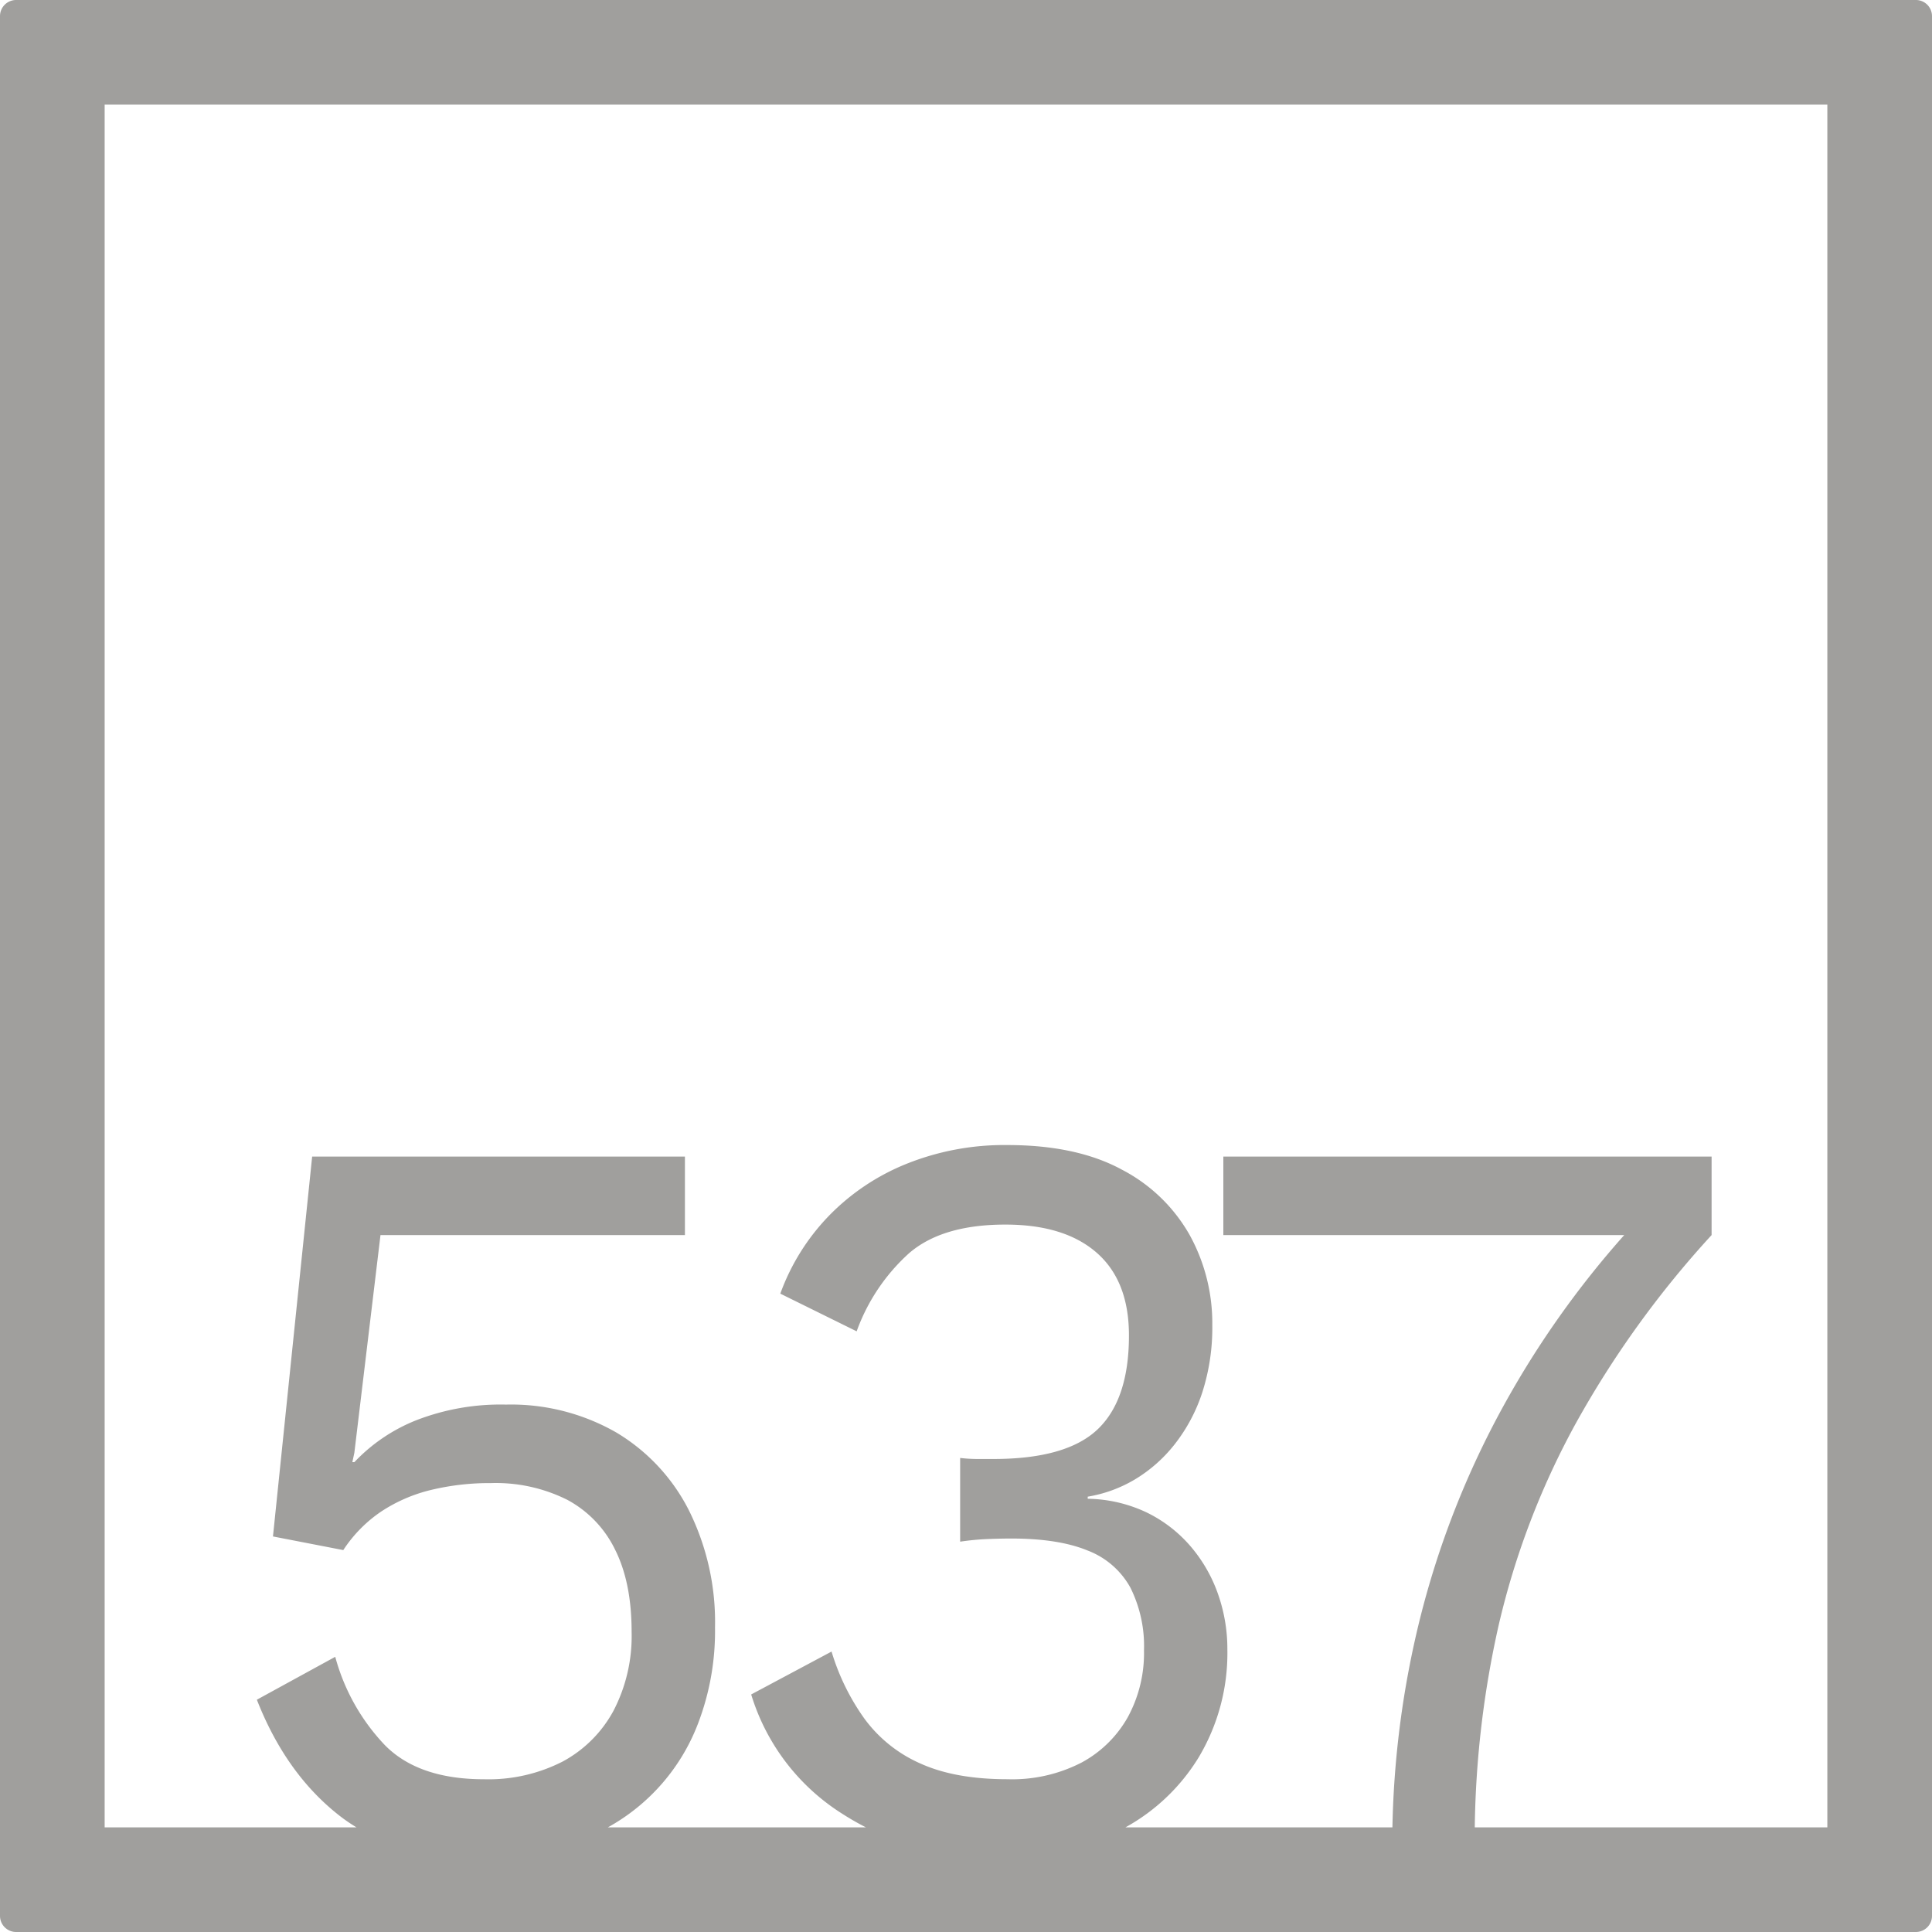 <svg xmlns="http://www.w3.org/2000/svg" width="120mm" height="120mm" viewBox="0 0 340.158 340.158">
  <g id="Zimmernummer">
      <g id="Z-04-537-E">
        <path fill="#A09f9d" stroke="none" d="M337.323,0H2.835A2.836,2.836,0,0,0,0,2.835V337.323a2.836,2.836,0,0,0,2.835,2.835H337.323a2.836,2.836,0,0,0,2.835-2.835V2.835A2.836,2.836,0,0,0,337.323,0ZM321.732,321.732H259.654a171.645,171.645,0,0,1,4.2-35.554,139.2,139.2,0,0,1,13.532-35.469,173.214,173.214,0,0,1,23.967-33.256v-13.82H215.388v13.82h70.584a164.477,164.477,0,0,0-21.235,30.033,156.12,156.12,0,0,0-14.769,37.679,165.454,165.454,0,0,0-4.812,36.567h-47a34.767,34.767,0,0,0,12.9-12.338,35.8,35.8,0,0,0,5.041-18.977,29.088,29.088,0,0,0-1.681-9.858,26.252,26.252,0,0,0-4.864-8.384,24.028,24.028,0,0,0-7.695-5.9,25.052,25.052,0,0,0-10.347-2.395v-.369a23.845,23.845,0,0,0,8.313-3.04,25.774,25.774,0,0,0,6.987-6.172,29.6,29.6,0,0,0,4.864-9.121,37.16,37.16,0,0,0,1.769-11.884,32.157,32.157,0,0,0-3.98-15.845,29.133,29.133,0,0,0-11.94-11.516q-7.959-4.328-20.164-4.33a46.215,46.215,0,0,0-17.776,3.316,39.687,39.687,0,0,0-13.709,9.213,38.607,38.607,0,0,0-8.49,13.634l13.443,6.634a34.074,34.074,0,0,1,9.2-13.727q5.838-5.067,16.982-5.067,10.434,0,16.1,4.974t5.66,14.556q0,11.241-5.484,16.491t-18.395,5.251h-2.741a26.647,26.647,0,0,1-3.1-.184v14.74a45.39,45.39,0,0,1,4.775-.46q2.3-.092,4.245-.093,8.313,0,13.444,2.119a14.468,14.468,0,0,1,7.517,6.541,23.068,23.068,0,0,1,2.388,11.055,23.606,23.606,0,0,1-2.83,11.7,20.466,20.466,0,0,1-8.137,8.015,26.615,26.615,0,0,1-13.089,2.948q-9.2,0-15.3-2.763a24.362,24.362,0,0,1-9.817-7.832,40.028,40.028,0,0,1-5.837-11.883l-14.151,7.554a37.878,37.878,0,0,0,16.184,21.1c1.306.836,2.648,1.6,4.019,2.3H107.023A35.2,35.2,0,0,0,122.882,303.5a45.508,45.508,0,0,0,3.007-16.952,44.138,44.138,0,0,0-4.6-20.635,33.629,33.629,0,0,0-12.824-13.727A37.25,37.25,0,0,0,89.1,247.3a41.032,41.032,0,0,0-15.831,2.764,30.483,30.483,0,0,0-10.878,7.37h-.354l.354-1.658,4.6-38.324h53.6v-13.82H54.96l-6.9,66.884,12.38,2.4a24.114,24.114,0,0,1,6.722-6.818,27.7,27.7,0,0,1,8.756-3.777,43.951,43.951,0,0,1,10.524-1.2,28.118,28.118,0,0,1,13.444,2.948,19.719,19.719,0,0,1,8.4,8.752q2.919,5.8,2.919,14.464a28.521,28.521,0,0,1-3.184,13.911,22.037,22.037,0,0,1-8.932,8.936,28.637,28.637,0,0,1-13.886,3.132q-11.5,0-17.423-5.988a36.221,36.221,0,0,1-8.756-15.569l-13.8,7.554q5.127,13.086,14.592,20.452a30.414,30.414,0,0,0,2.95,2.02H18.425V18.425H321.732Z"/>
      </g>
    </g>
</svg>
